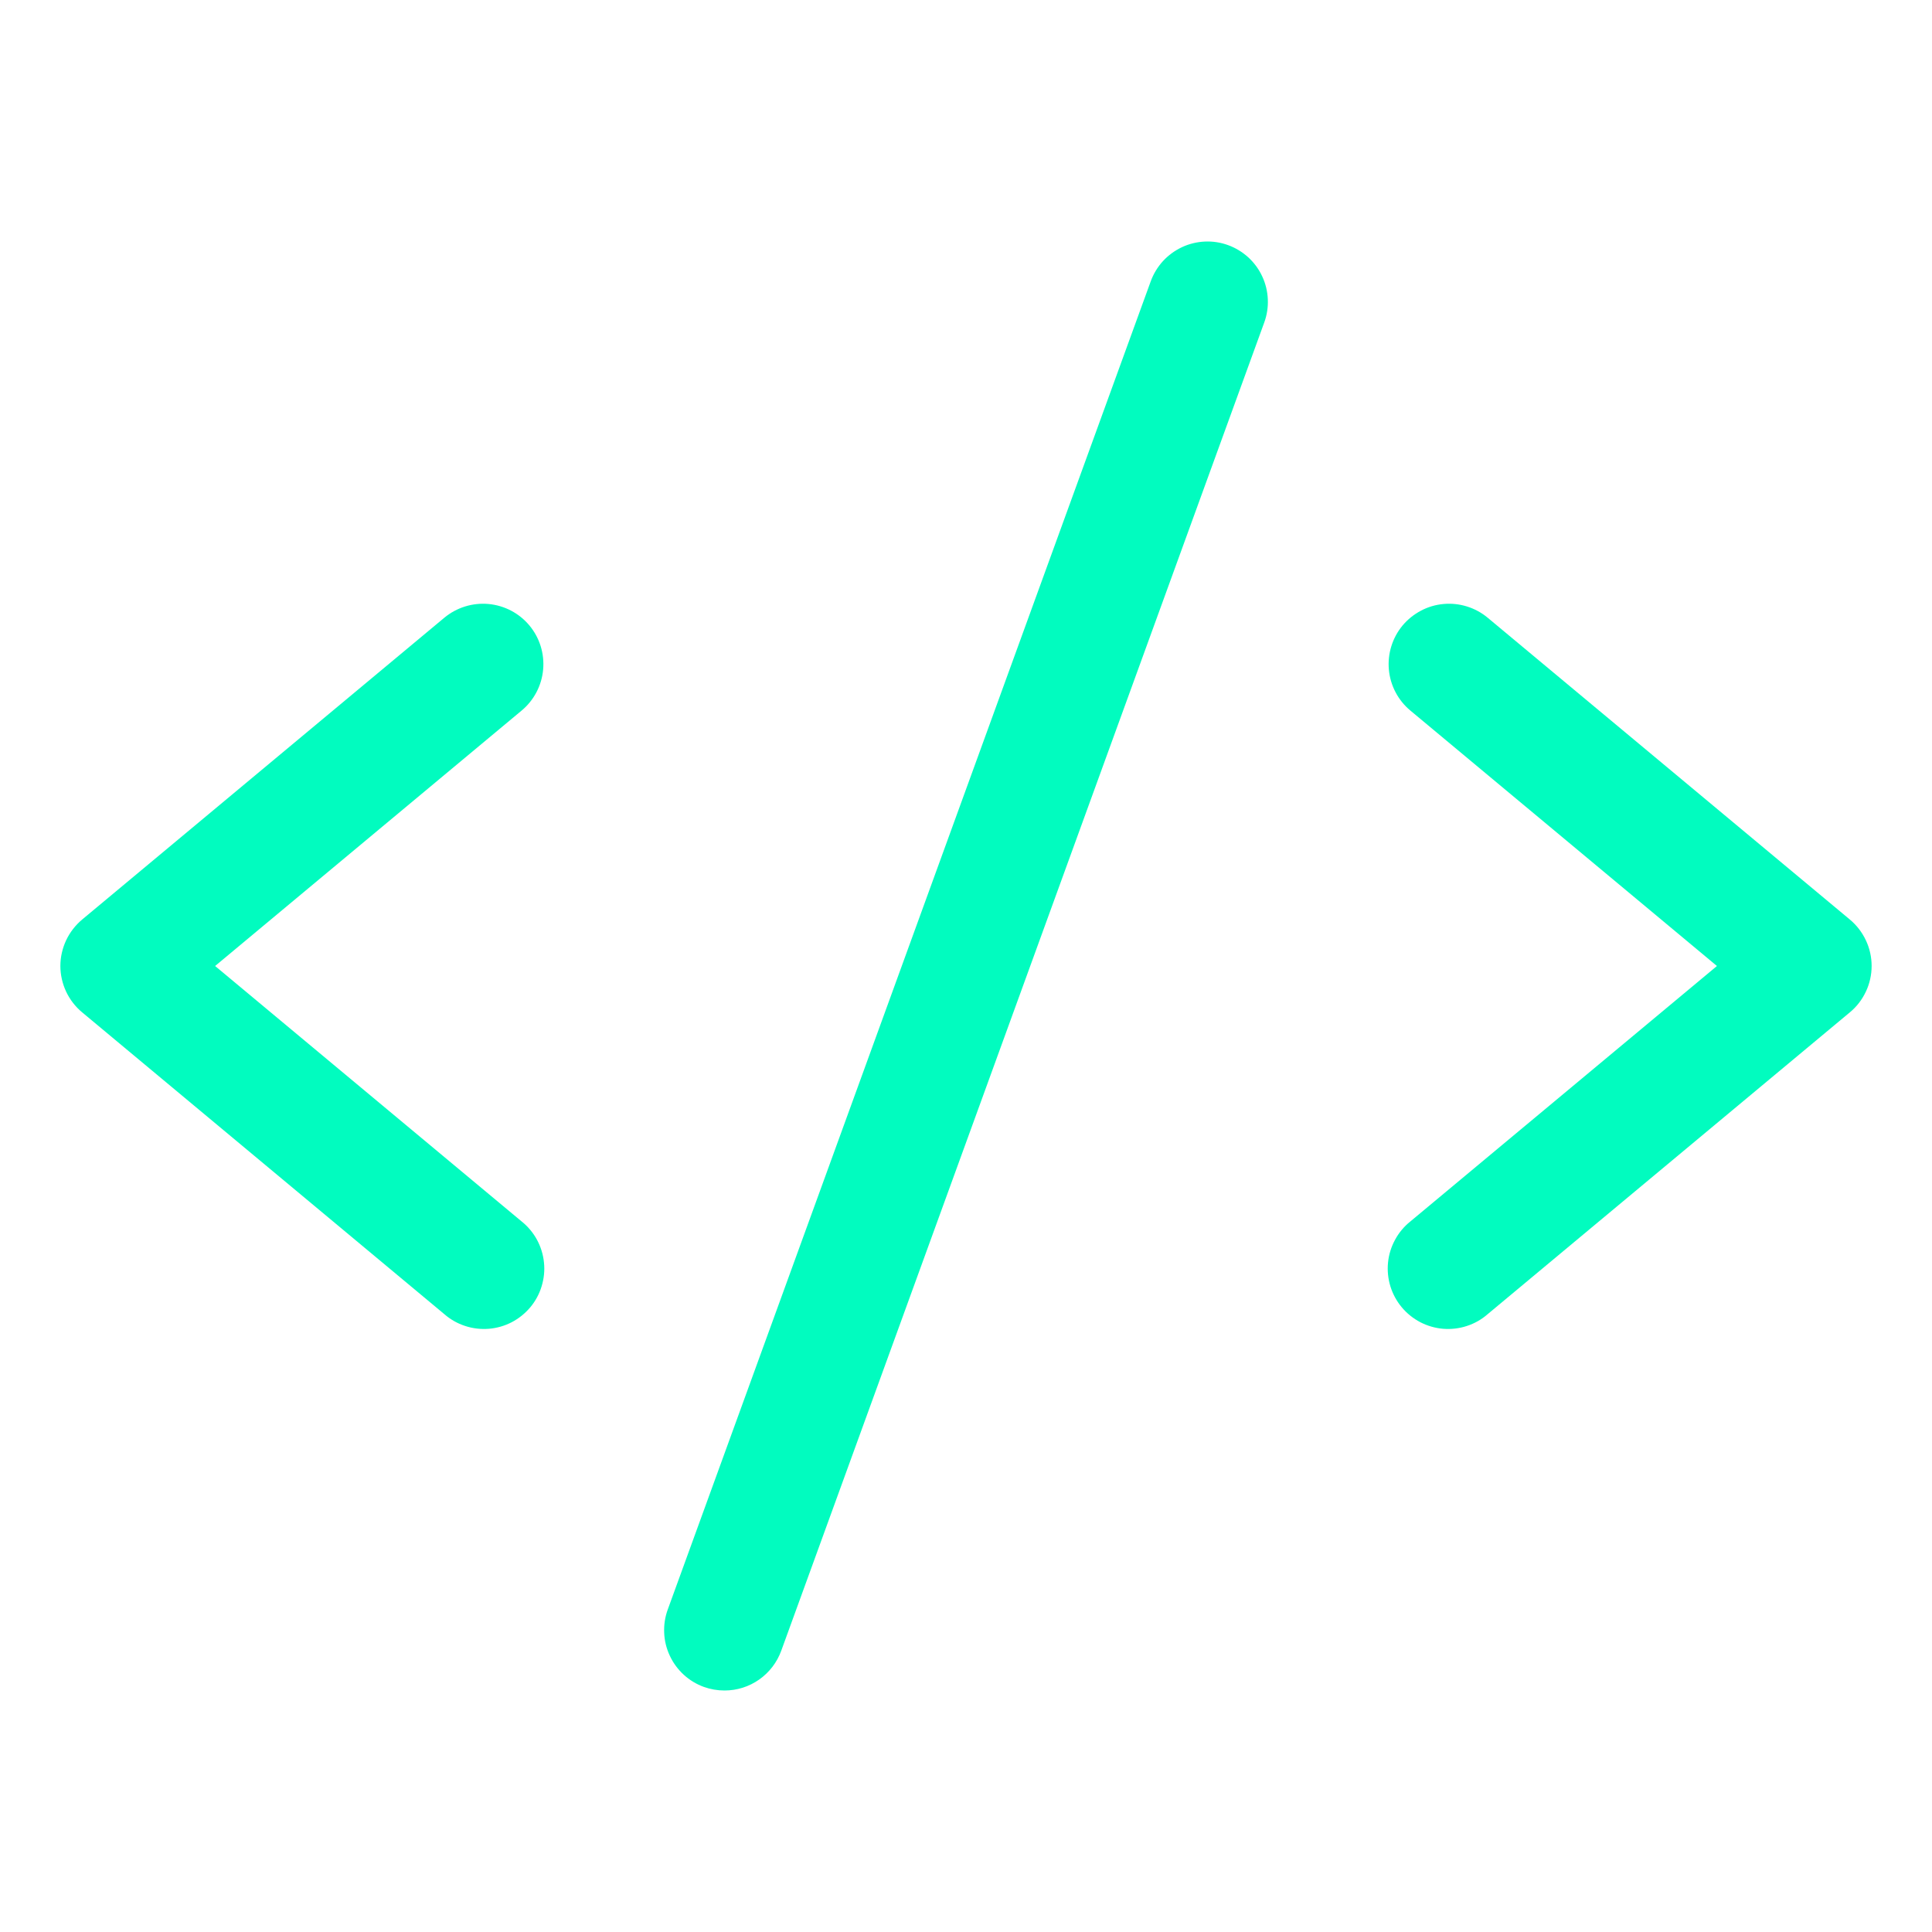 <svg width="32" height="32" viewBox="0 0 32 32" fill="none" xmlns="http://www.w3.org/2000/svg">
<path d="M8.64 11.769L3.563 16L8.64 20.231C8.744 20.314 8.83 20.417 8.894 20.534C8.957 20.651 8.997 20.779 9.01 20.912C9.024 21.044 9.01 21.177 8.971 21.305C8.933 21.432 8.869 21.55 8.784 21.652C8.698 21.754 8.594 21.838 8.476 21.9C8.358 21.961 8.229 21.998 8.096 22.009C7.964 22.019 7.83 22.004 7.704 21.962C7.577 21.921 7.461 21.855 7.36 21.767L1.36 16.767C1.248 16.674 1.157 16.556 1.095 16.424C1.033 16.291 1 16.146 1 15.999C1 15.853 1.033 15.708 1.095 15.575C1.157 15.443 1.248 15.325 1.36 15.231L7.36 10.231C7.564 10.062 7.827 9.98 8.091 10.004C8.355 10.028 8.599 10.156 8.769 10.36C8.939 10.564 9.02 10.827 8.996 11.091C8.972 11.355 8.844 11.599 8.64 11.769ZM30.64 15.231L24.64 10.231C24.539 10.147 24.423 10.084 24.297 10.045C24.172 10.006 24.04 9.992 23.909 10.004C23.778 10.016 23.651 10.053 23.535 10.115C23.419 10.176 23.316 10.259 23.231 10.36C23.062 10.564 22.98 10.827 23.004 11.091C23.028 11.355 23.156 11.599 23.36 11.769L28.438 16L23.36 20.231C23.256 20.314 23.17 20.417 23.107 20.534C23.043 20.651 23.003 20.779 22.99 20.912C22.977 21.044 22.99 21.177 23.029 21.305C23.068 21.432 23.132 21.55 23.217 21.652C23.302 21.754 23.407 21.838 23.525 21.9C23.643 21.961 23.772 21.998 23.904 22.009C24.037 22.019 24.17 22.004 24.297 21.962C24.423 21.921 24.54 21.855 24.64 21.767L30.64 16.767C30.753 16.674 30.843 16.556 30.905 16.424C30.968 16.291 31 16.146 31 15.999C31 15.853 30.968 15.708 30.905 15.575C30.843 15.443 30.753 15.325 30.64 15.231ZM20.341 4.06C20.218 4.015 20.087 3.995 19.956 4.001C19.825 4.007 19.696 4.038 19.577 4.094C19.458 4.15 19.351 4.228 19.262 4.325C19.174 4.422 19.105 4.535 19.06 4.659L11.06 26.659C11.015 26.782 10.995 26.913 11.001 27.045C11.006 27.176 11.038 27.305 11.094 27.424C11.149 27.543 11.228 27.65 11.325 27.739C11.422 27.828 11.535 27.896 11.659 27.941C11.768 27.98 11.884 28 12 28C12.206 28 12.406 27.937 12.574 27.819C12.742 27.701 12.87 27.534 12.94 27.341L20.94 5.341C20.985 5.218 21.005 5.087 20.999 4.956C20.993 4.824 20.962 4.696 20.906 4.577C20.851 4.458 20.772 4.351 20.675 4.262C20.578 4.174 20.465 4.105 20.341 4.06Z" fill="#01FCBF"/>
</svg>

